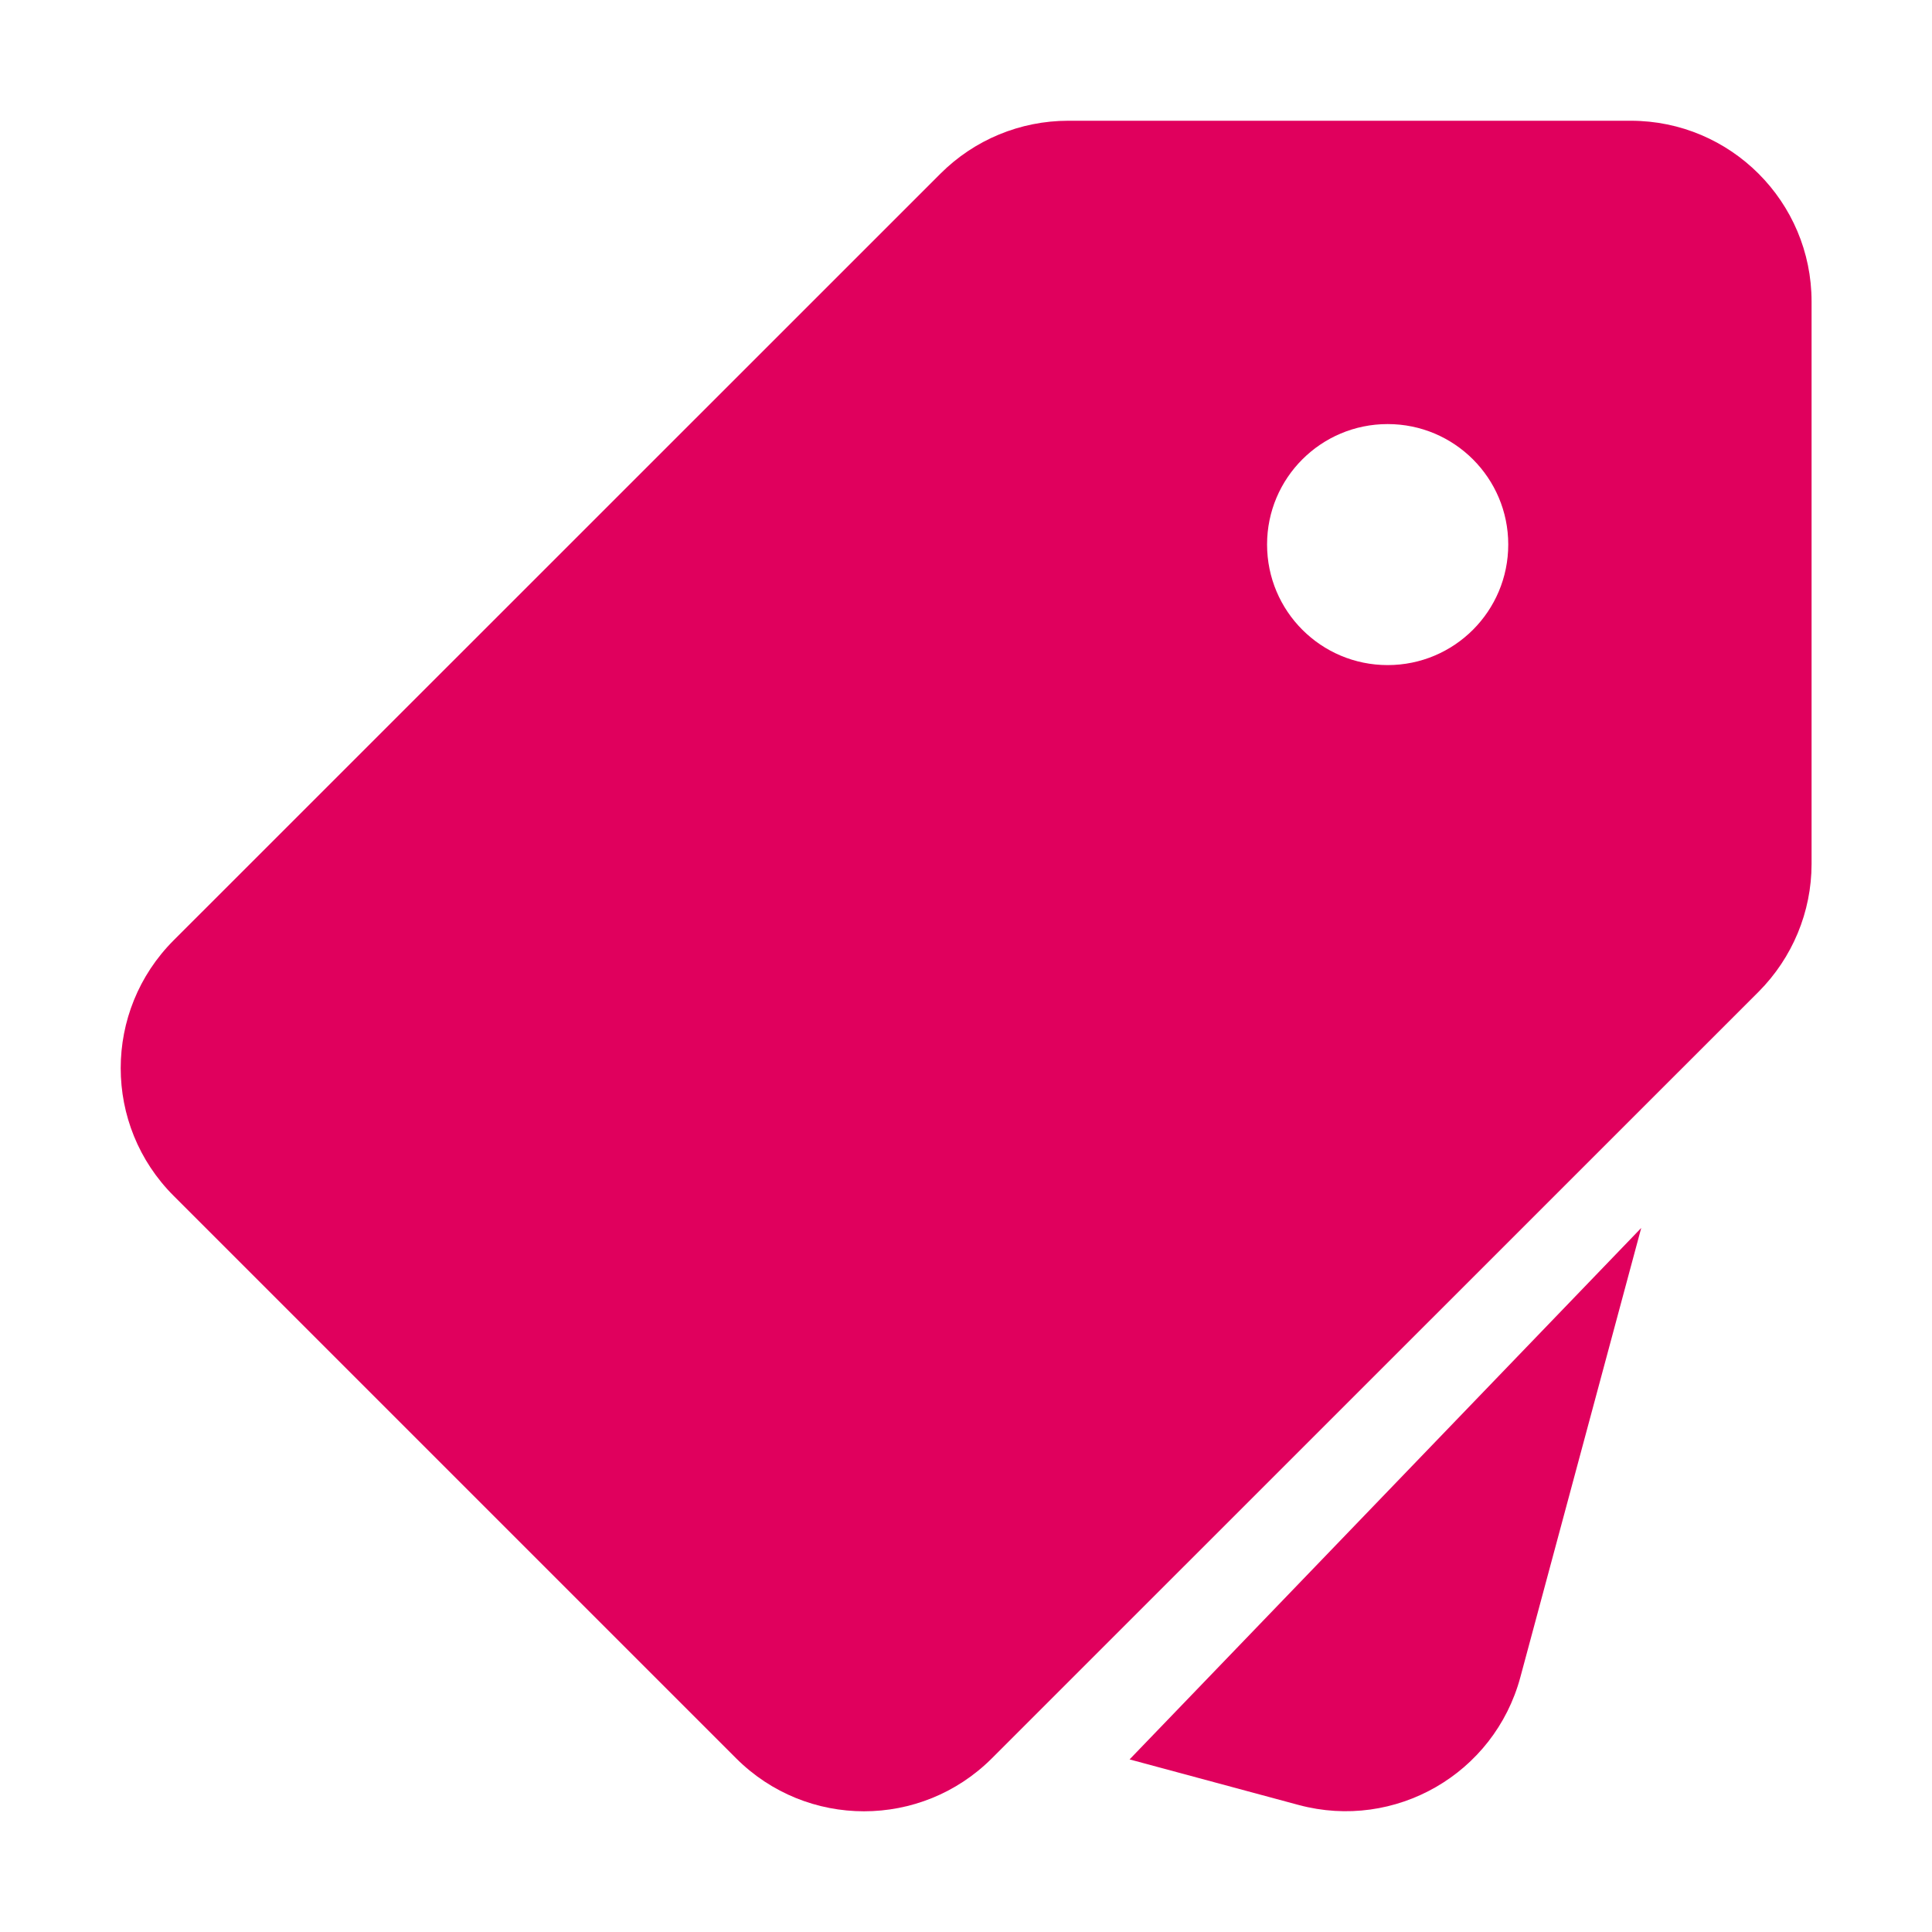 <svg width="12" height="12" viewBox="0 0 12 12" fill="none" xmlns="http://www.w3.org/2000/svg">
<path fill-rule="evenodd" clip-rule="evenodd" d="M10.129 0.75C10.749 0.75 11.252 1.253 11.252 1.873L11.252 5.366C11.252 5.664 11.133 5.949 10.923 6.16L6.161 10.921C5.722 11.36 5.011 11.36 4.572 10.921L1.079 7.428C0.64 6.99 0.64 6.279 1.079 5.84L5.841 1.079C6.052 0.868 6.337 0.75 6.635 0.75L10.129 0.75ZM9.368 3.382C9.368 3.796 9.033 4.131 8.619 4.131C8.205 4.131 7.87 3.796 7.87 3.382C7.87 2.969 8.205 2.634 8.619 2.634C9.033 2.634 9.368 2.969 9.368 3.382Z" fill="#E0005D"/>
<path d="M7.016 10.928L8.066 11.211C8.665 11.372 9.281 11.018 9.443 10.418L10.194 7.627L7.016 10.928Z" fill="#E0005D"/>
</svg>
